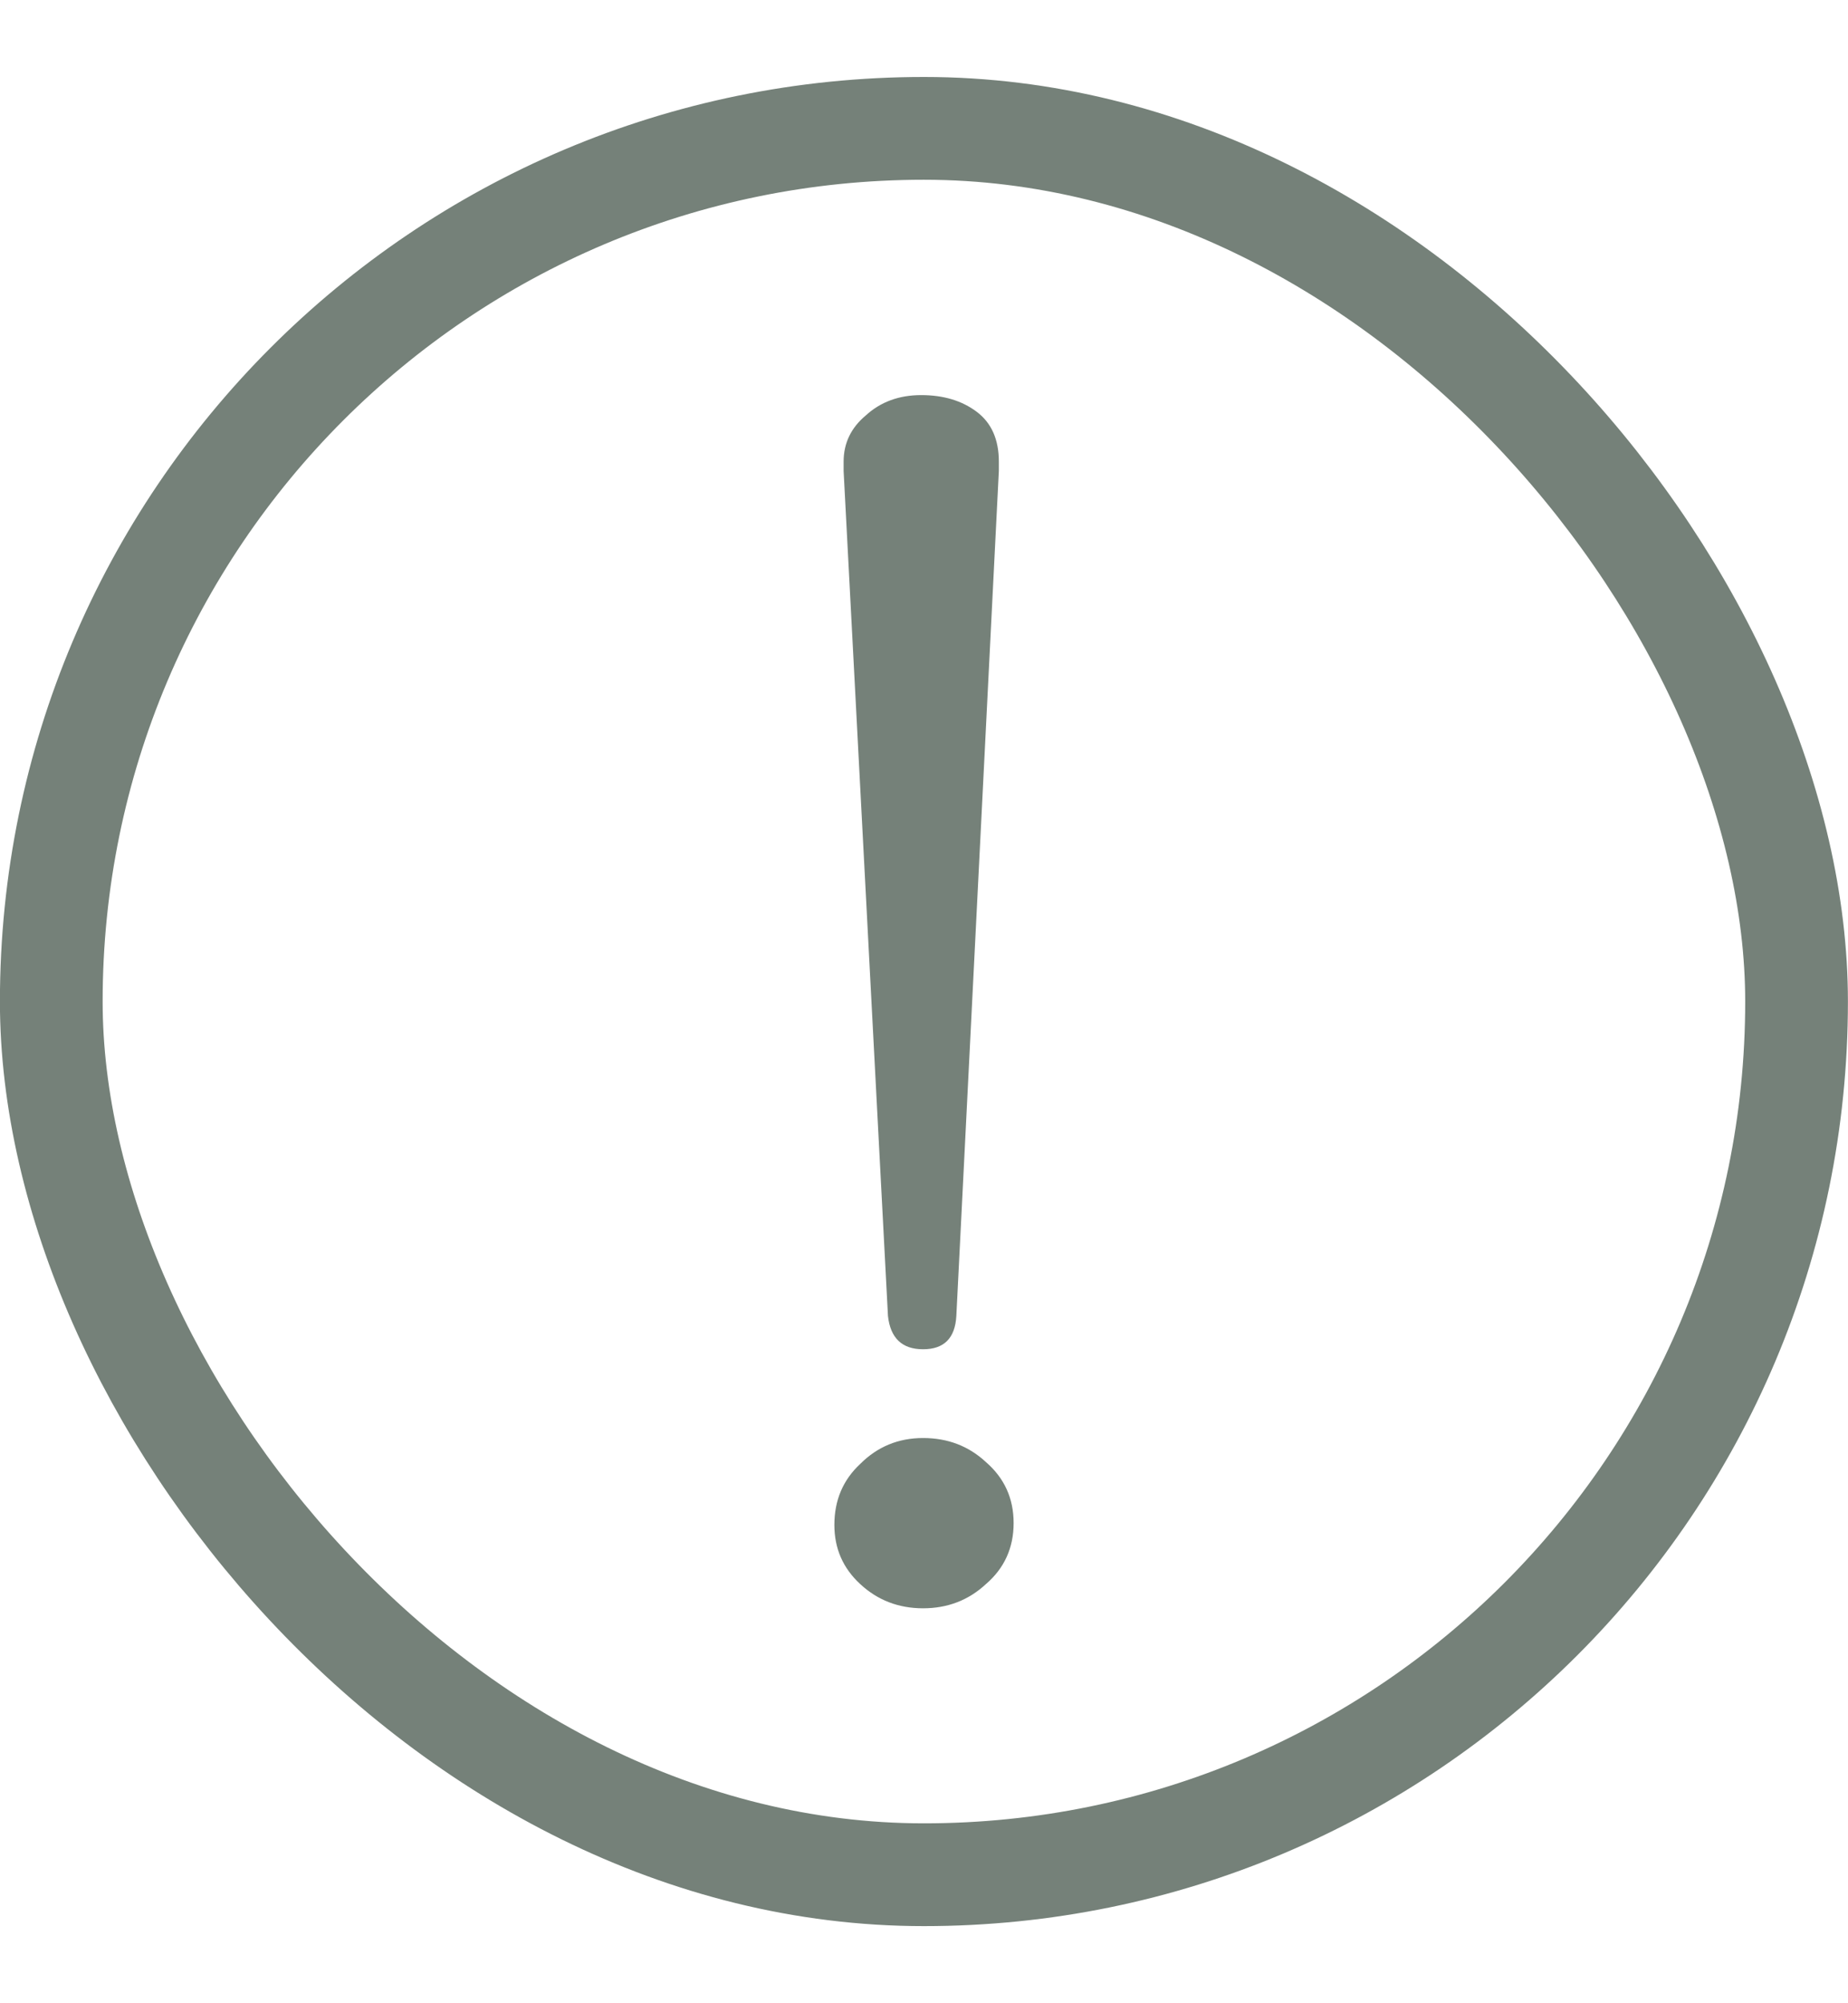 <svg width="12" height="13" viewBox="0 0 12 13" fill="none" xmlns="http://www.w3.org/2000/svg">
<rect x="0.333" y="0.833" width="11.333" height="11.333" rx="5.667" stroke="#758179" stroke-width="0.667"/>
<path d="M6.21 8.54C6.202 8.684 6.13 8.756 5.994 8.756C5.858 8.756 5.782 8.684 5.766 8.54L5.478 3.056V2.996C5.478 2.876 5.526 2.776 5.622 2.696C5.718 2.608 5.838 2.564 5.982 2.564C6.126 2.564 6.246 2.6 6.342 2.672C6.438 2.744 6.486 2.852 6.486 2.996V3.056L6.21 8.54ZM5.418 9.896C5.418 9.736 5.474 9.604 5.586 9.5C5.698 9.388 5.834 9.332 5.994 9.332C6.154 9.332 6.29 9.384 6.402 9.488C6.522 9.592 6.582 9.724 6.582 9.884C6.582 10.044 6.522 10.177 6.402 10.28C6.29 10.384 6.154 10.437 5.994 10.437C5.834 10.437 5.698 10.384 5.586 10.28C5.474 10.177 5.418 10.049 5.418 9.896Z" fill="#758179"/>
</svg>

